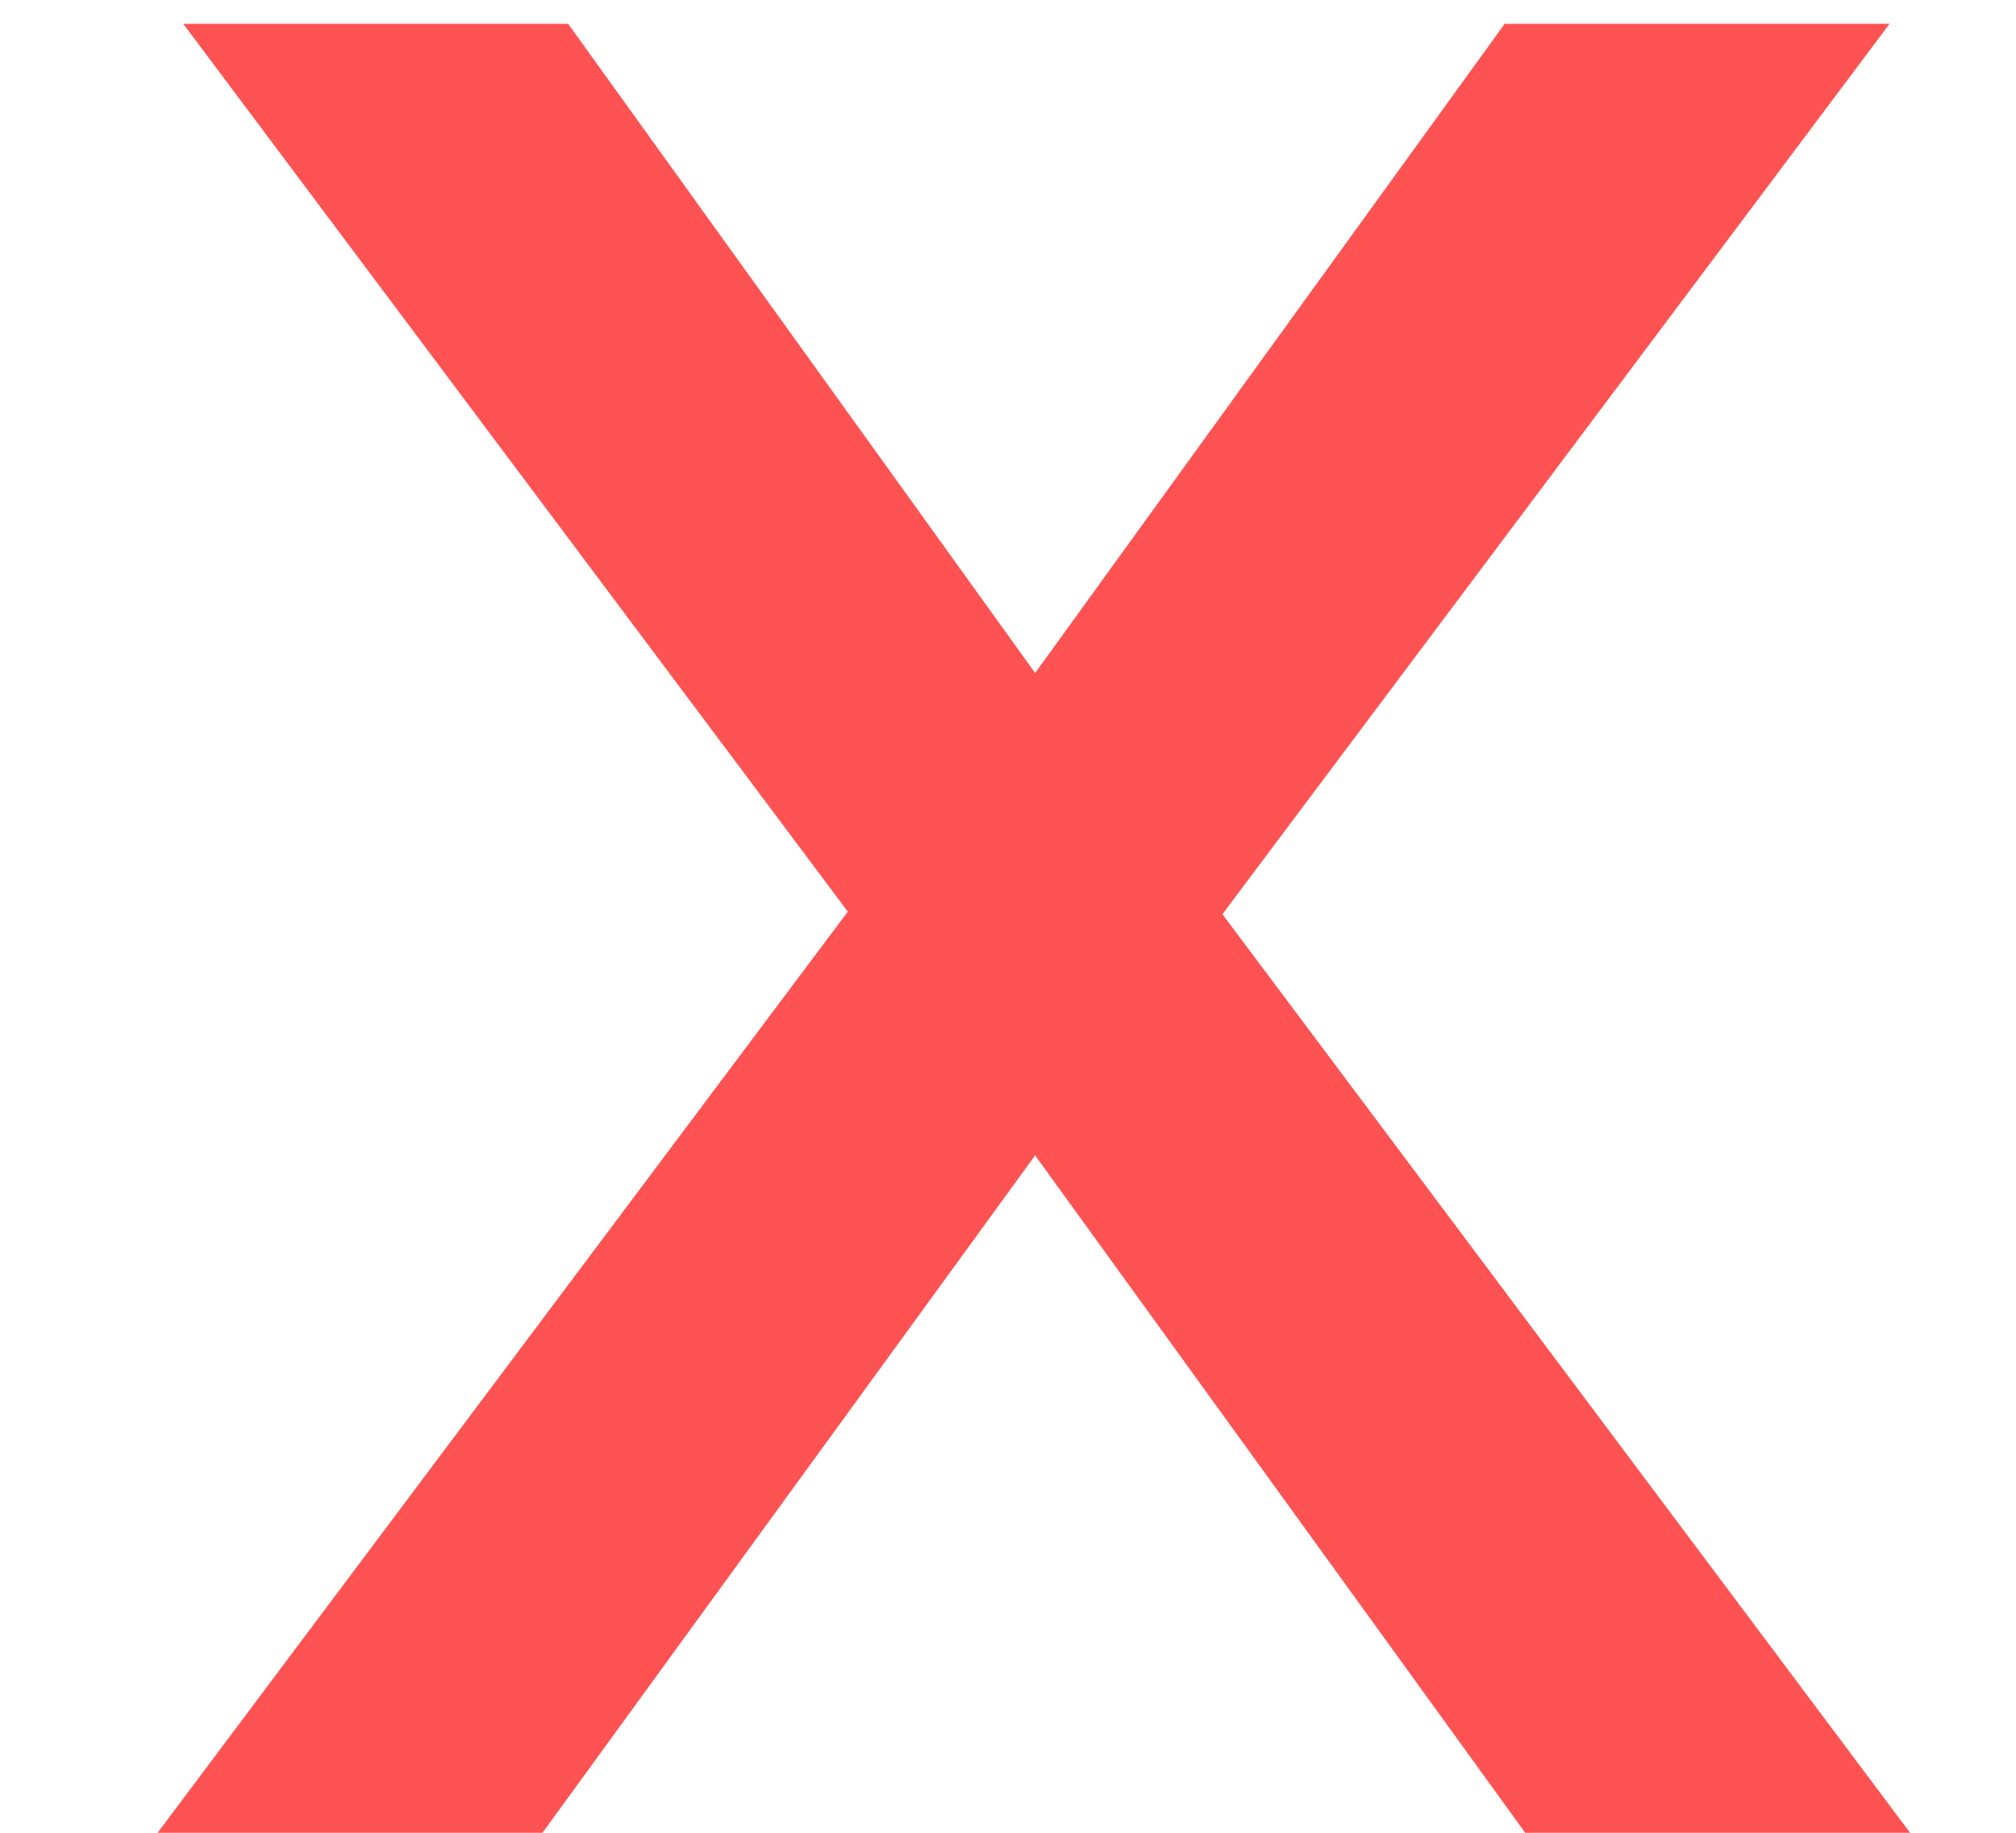 <svg width="11" height="10" viewBox="0 0 11 10" xmlns="http://www.w3.org/2000/svg">
    <path d="M6.67 4.988 10.422 10h-2.1L5.648 6.304 2.96 10H.86l3.766-5.026L1 .13h2.1l2.548 3.542L8.21.13h2.1z" fill="#FF5252" fill-rule="nonzero"/>
</svg>
